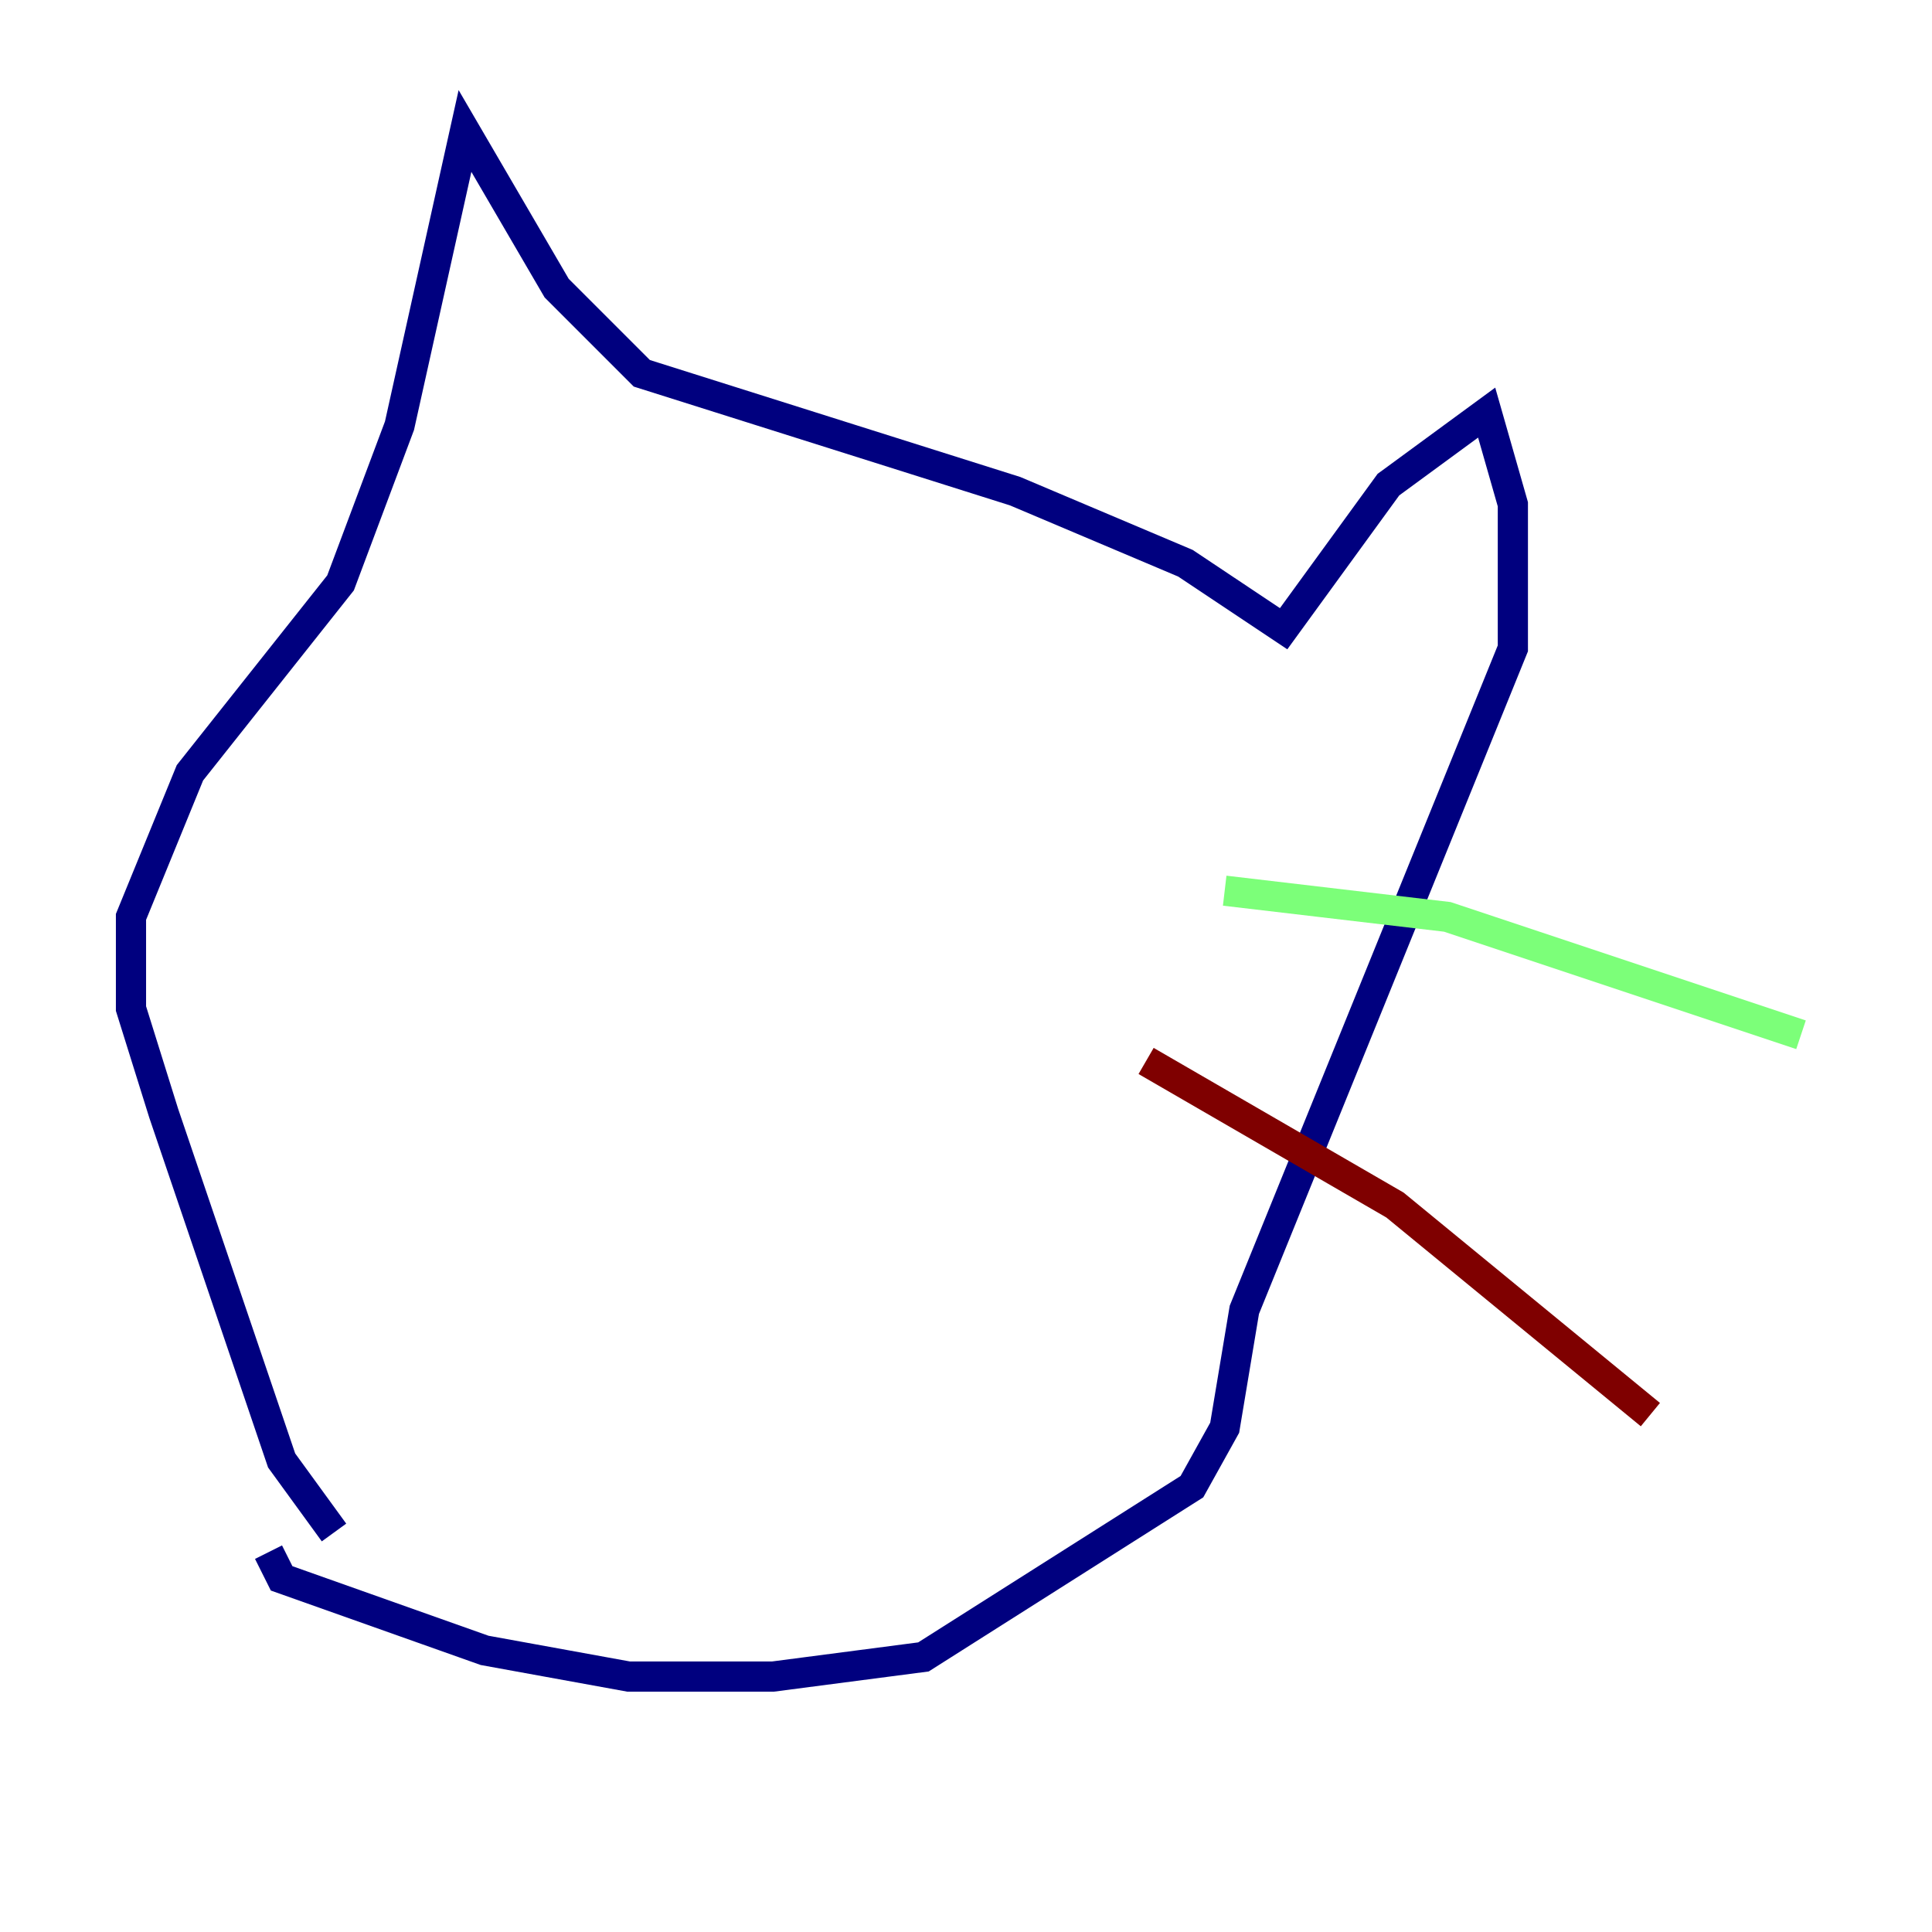 <?xml version="1.0" encoding="utf-8" ?>
<svg baseProfile="tiny" height="128" version="1.2" viewBox="0,0,128,128" width="128" xmlns="http://www.w3.org/2000/svg" xmlns:ev="http://www.w3.org/2001/xml-events" xmlns:xlink="http://www.w3.org/1999/xlink"><defs /><polyline fill="none" points="22.129,101.532 18.658,96.759 10.848,73.763 8.678,66.82 8.678,60.746 12.583,51.2 22.563,38.617 26.468,28.203 30.807,8.678 36.881,19.091 42.522,24.732 67.254,32.542 78.536,37.315 85.044,41.654 91.986,32.108 98.495,27.336 100.231,33.41 100.231,42.956 82.441,86.78 81.139,94.59 78.969,98.495 61.18,109.776 51.2,111.078 41.654,111.078 32.108,109.342 18.658,104.57 17.79,102.834" stroke="#00007f" stroke-width="2" /><polyline fill="none" points="81.139,59.01 95.891,60.746 119.322,68.556" stroke="#7cff79" stroke-width="2" /><polyline fill="none" points="75.932,70.291 92.42,79.837 109.342,93.722" stroke="#7f0000" stroke-width="2" /></svg>